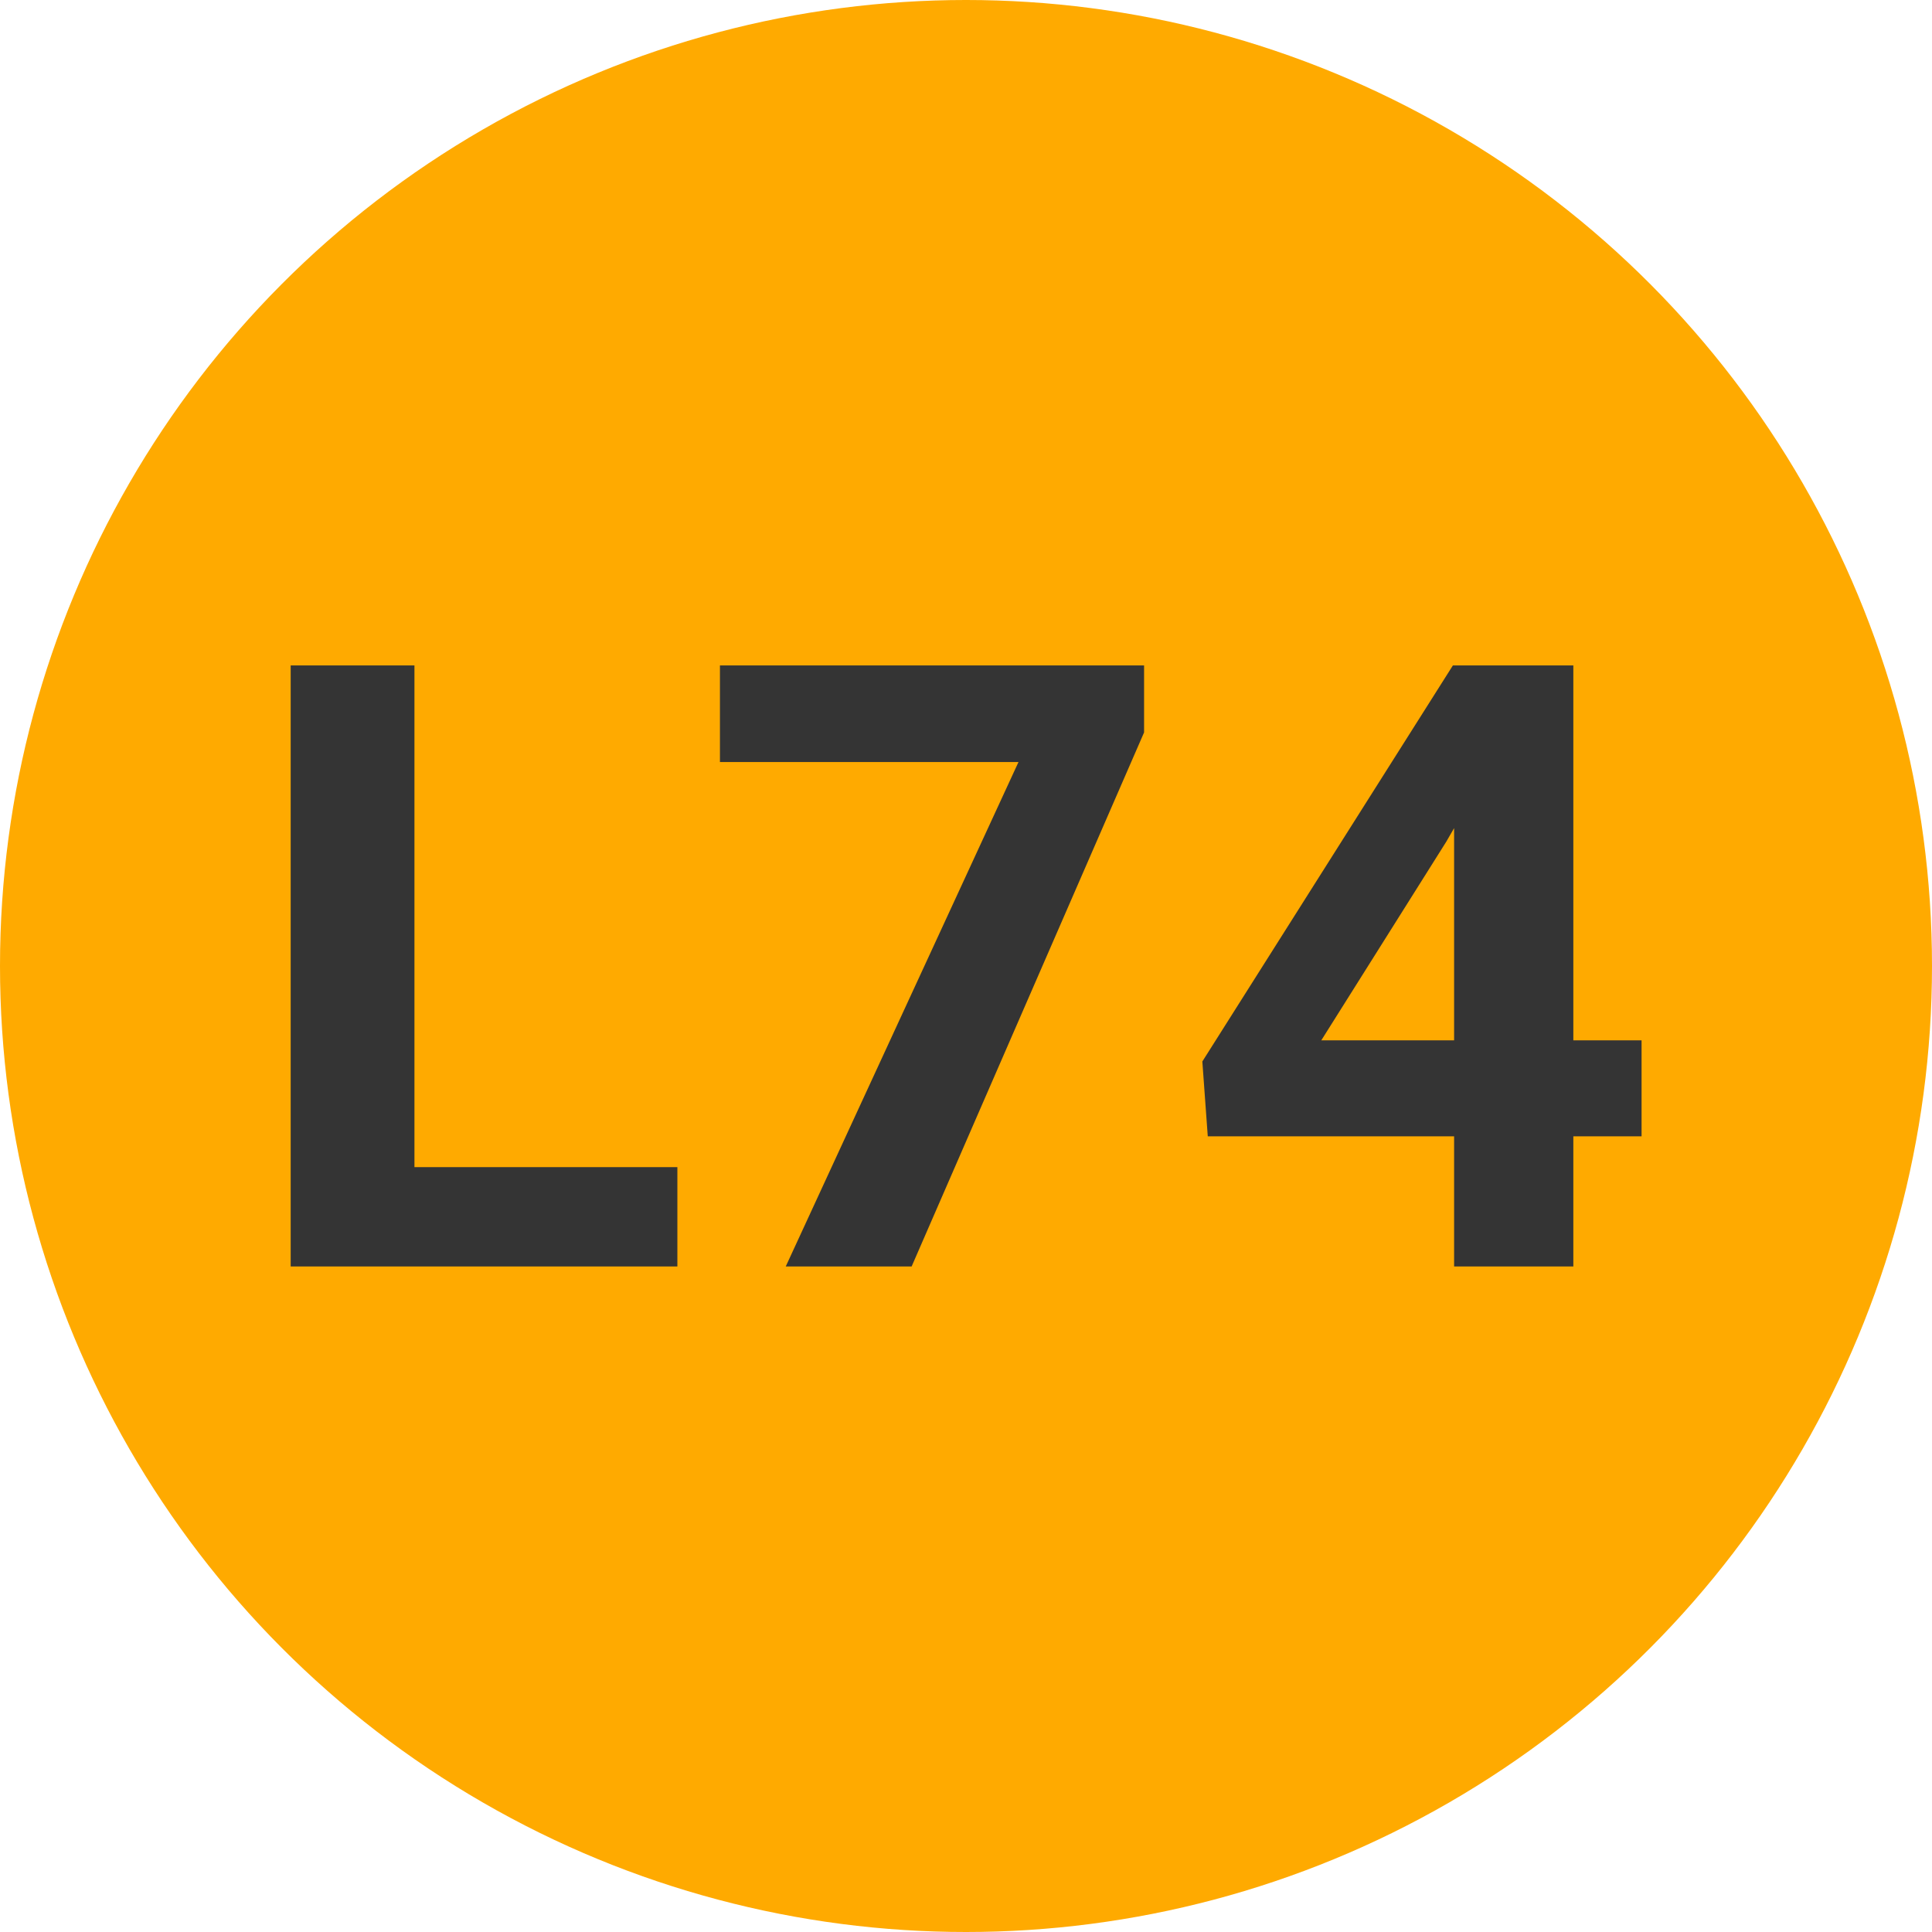 
        <svg width="64" height="64" xmlns="http://www.w3.org/2000/svg">
            <circle cx="32" cy="32" r="32" fill="#FFAA00" />
            <g transform="translate(7.849 41.953)">
                <path d="M5.88-19.91L5.88-3.29L14.59-3.29L14.59 0L1.78 0L1.78-19.91L5.88-19.91ZM30.05-19.91L30.05-17.69L22.35 0L18.18 0L25.89-16.71L16.00-16.71L16.00-19.91L30.05-19.91ZM44.27-19.91L44.27-7.49L46.53-7.49L46.53-4.31L44.27-4.31L44.27 0L40.32 0L40.32-4.31L32.16-4.31L31.98-6.79L40.28-19.91L44.27-19.91ZM40.06-14.07L35.92-7.49L40.32-7.49L40.32-14.52L40.06-14.07Z" fill="#343434" />
            </g>
        </svg>
    